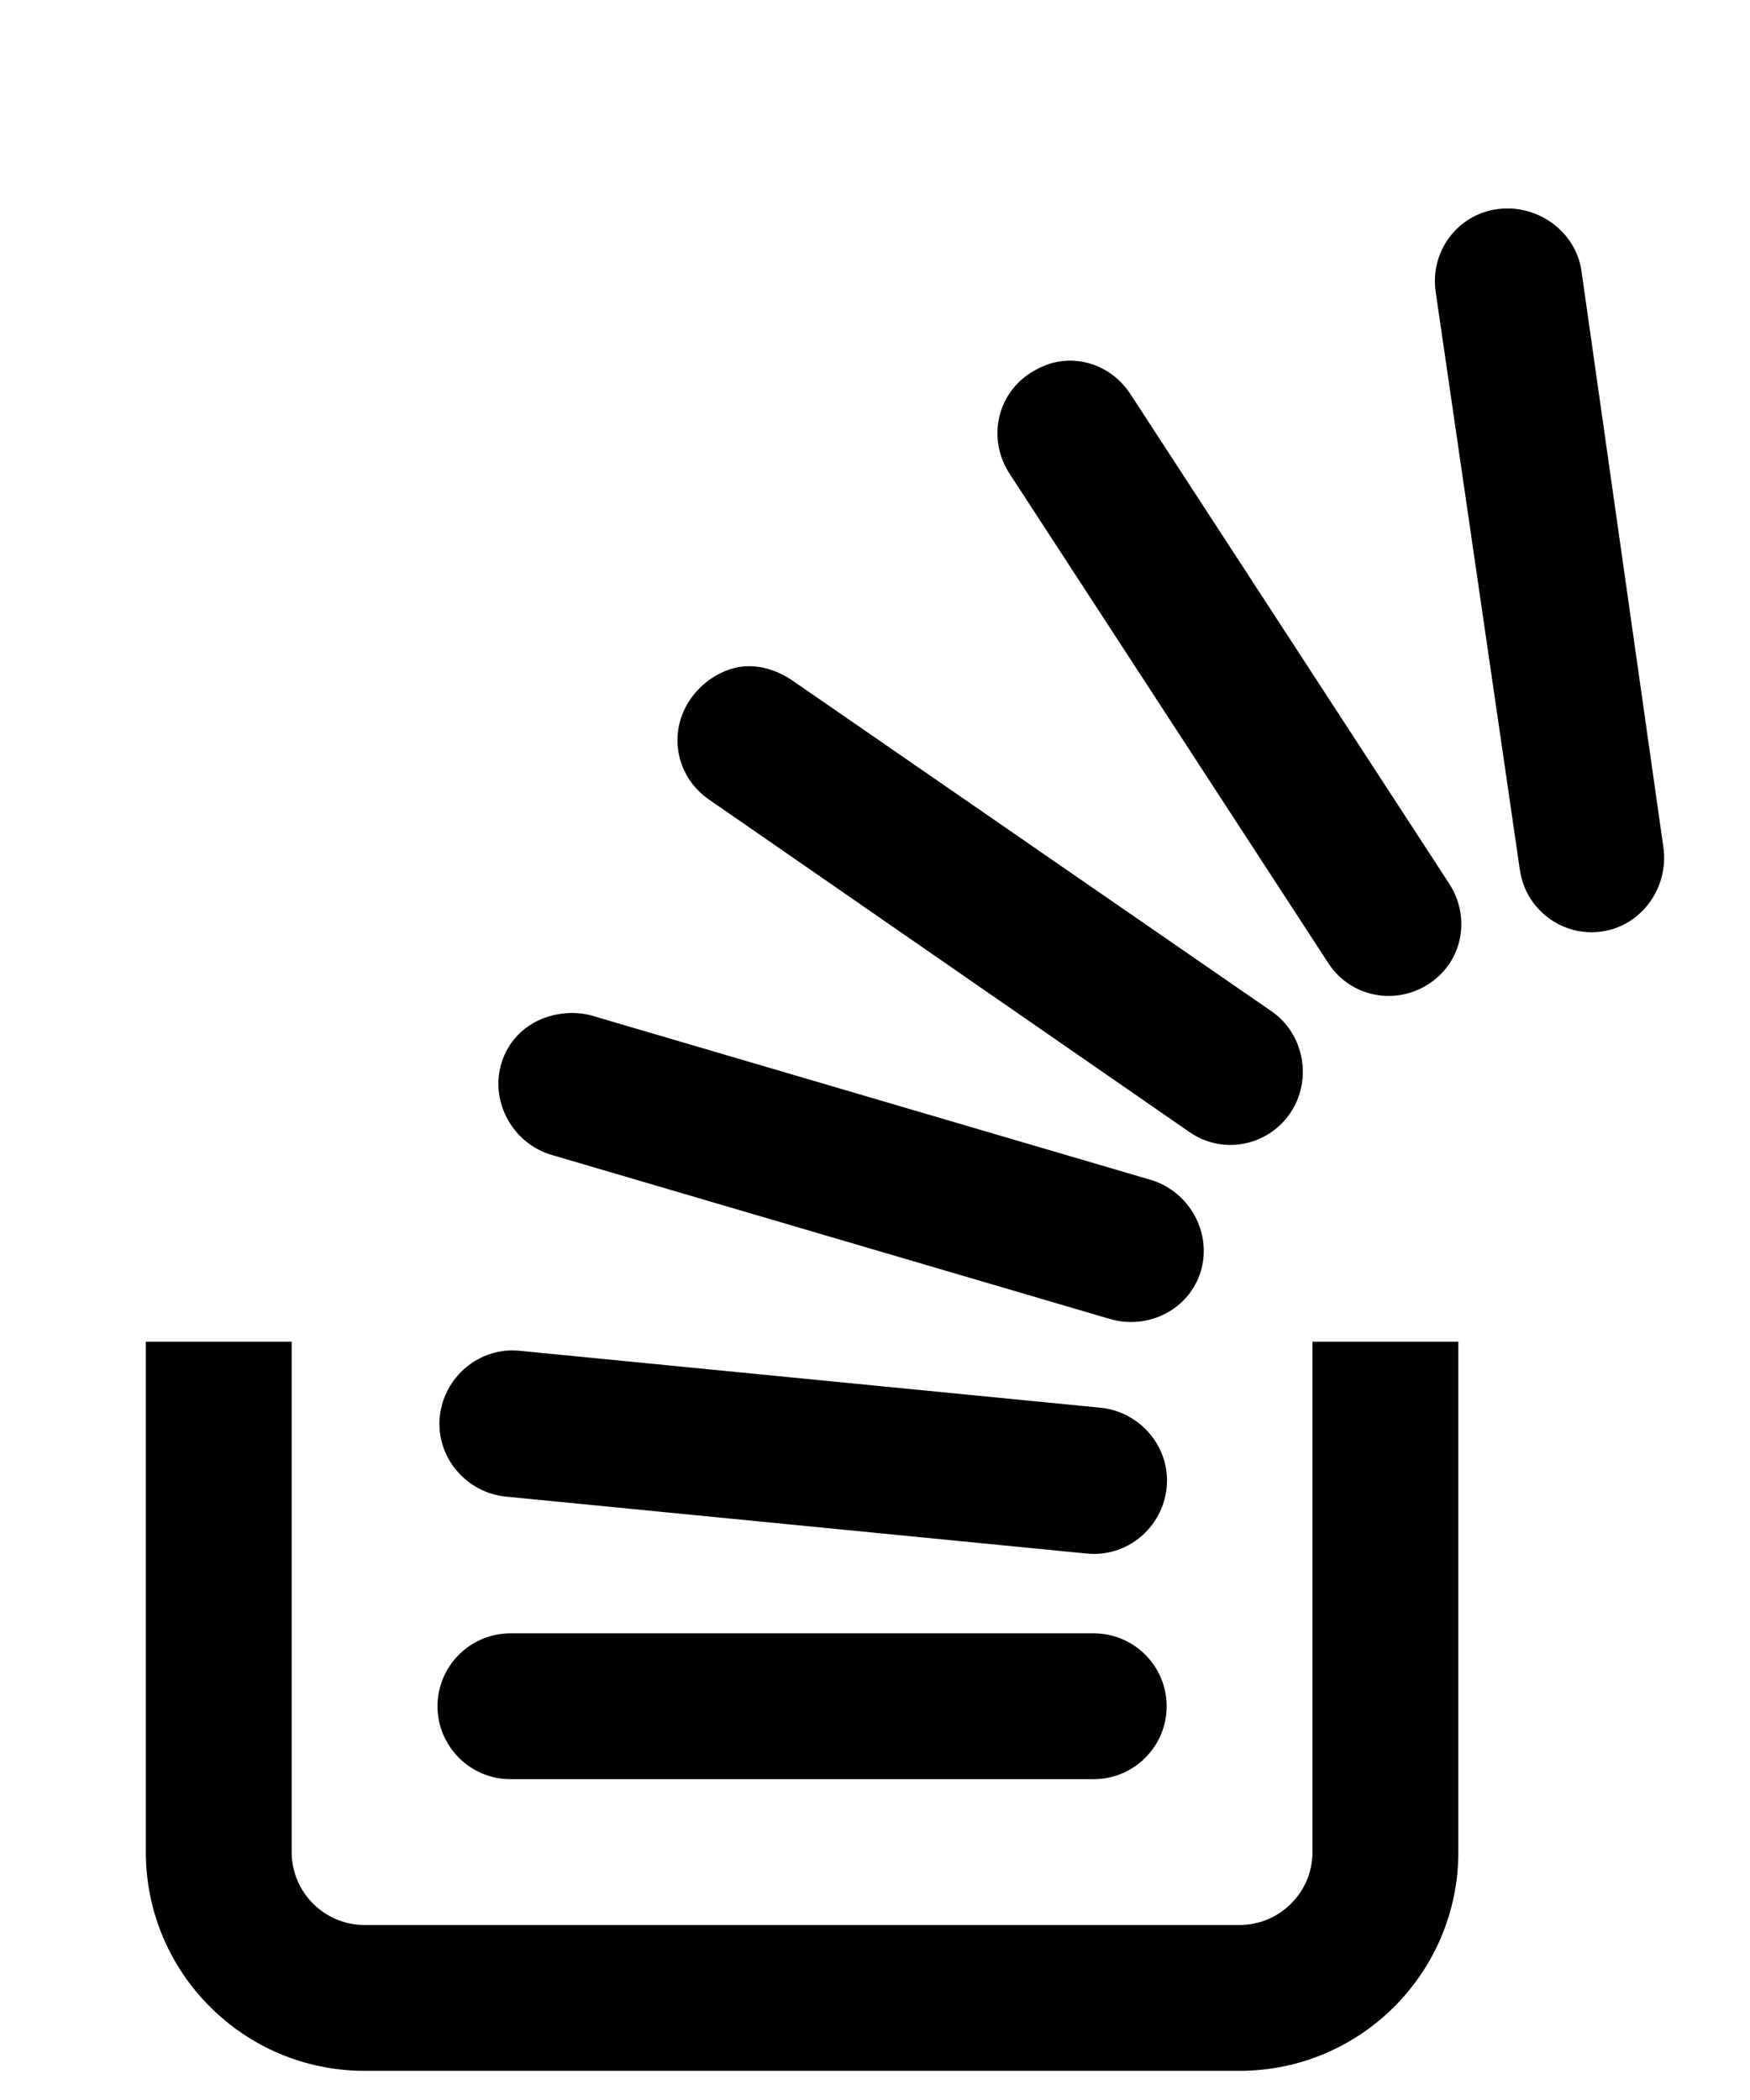 <svg width="20" height="24" fill="currentColor" viewBox="0 0 24 24"><path d="M 20.531 0.469 C 19.988 0.543 19.613 1.047 19.688 1.594 L 20.844 9.531 C 20.922 10.074 21.426 10.453 21.969 10.375 C 22.516 10.297 22.891 9.766 22.812 9.219 L 21.688 1.312 C 21.609 0.77 21.078 0.391 20.531 0.469 Z M 14.5 2.562 C 14.371 2.586 14.242 2.645 14.125 2.719 C 13.664 3.02 13.543 3.629 13.844 4.094 L 18.219 10.812 C 18.52 11.273 19.133 11.395 19.594 11.094 C 20.059 10.793 20.176 10.184 19.875 9.719 L 15.5 3 C 15.273 2.656 14.883 2.492 14.5 2.562 Z M 10.125 6.75 C 9.871 6.797 9.625 6.961 9.469 7.188 C 9.156 7.641 9.266 8.246 9.719 8.562 L 16.312 13.125 C 16.762 13.438 17.375 13.324 17.688 12.875 C 18.004 12.422 17.891 11.781 17.438 11.469 L 10.875 6.938 C 10.648 6.781 10.379 6.703 10.125 6.75 Z M 7.719 11.5 C 7.332 11.543 6.992 11.789 6.875 12.188 C 6.719 12.715 7.035 13.281 7.562 13.438 L 15.219 15.688 C 15.746 15.844 16.312 15.559 16.469 15.031 C 16.625 14.504 16.309 13.938 15.781 13.781 L 8.125 11.531 C 7.992 11.492 7.848 11.484 7.719 11.5 Z M 2 16 L 2 23 C 2 24.656 3.344 26 5 26 L 17 26 C 18.656 26 20 24.656 20 23 L 20 16 L 18 16 L 18 23 C 18 23.551 17.551 24 17 24 L 5 24 C 4.449 24 4 23.551 4 23 L 4 16 Z M 7.125 16.125 C 6.574 16.07 6.086 16.484 6.031 17.031 C 5.977 17.582 6.391 18.07 6.938 18.125 L 14.906 18.906 C 15.457 18.961 15.945 18.551 16 18 C 16.055 17.453 15.641 16.961 15.094 16.906 Z M 7 20 C 6.449 20 6 20.449 6 21 C 6 21.551 6.449 22 7 22 L 15 22 C 15.551 22 16 21.551 16 21 C 16 20.449 15.551 20 15 20 Z"/></svg>